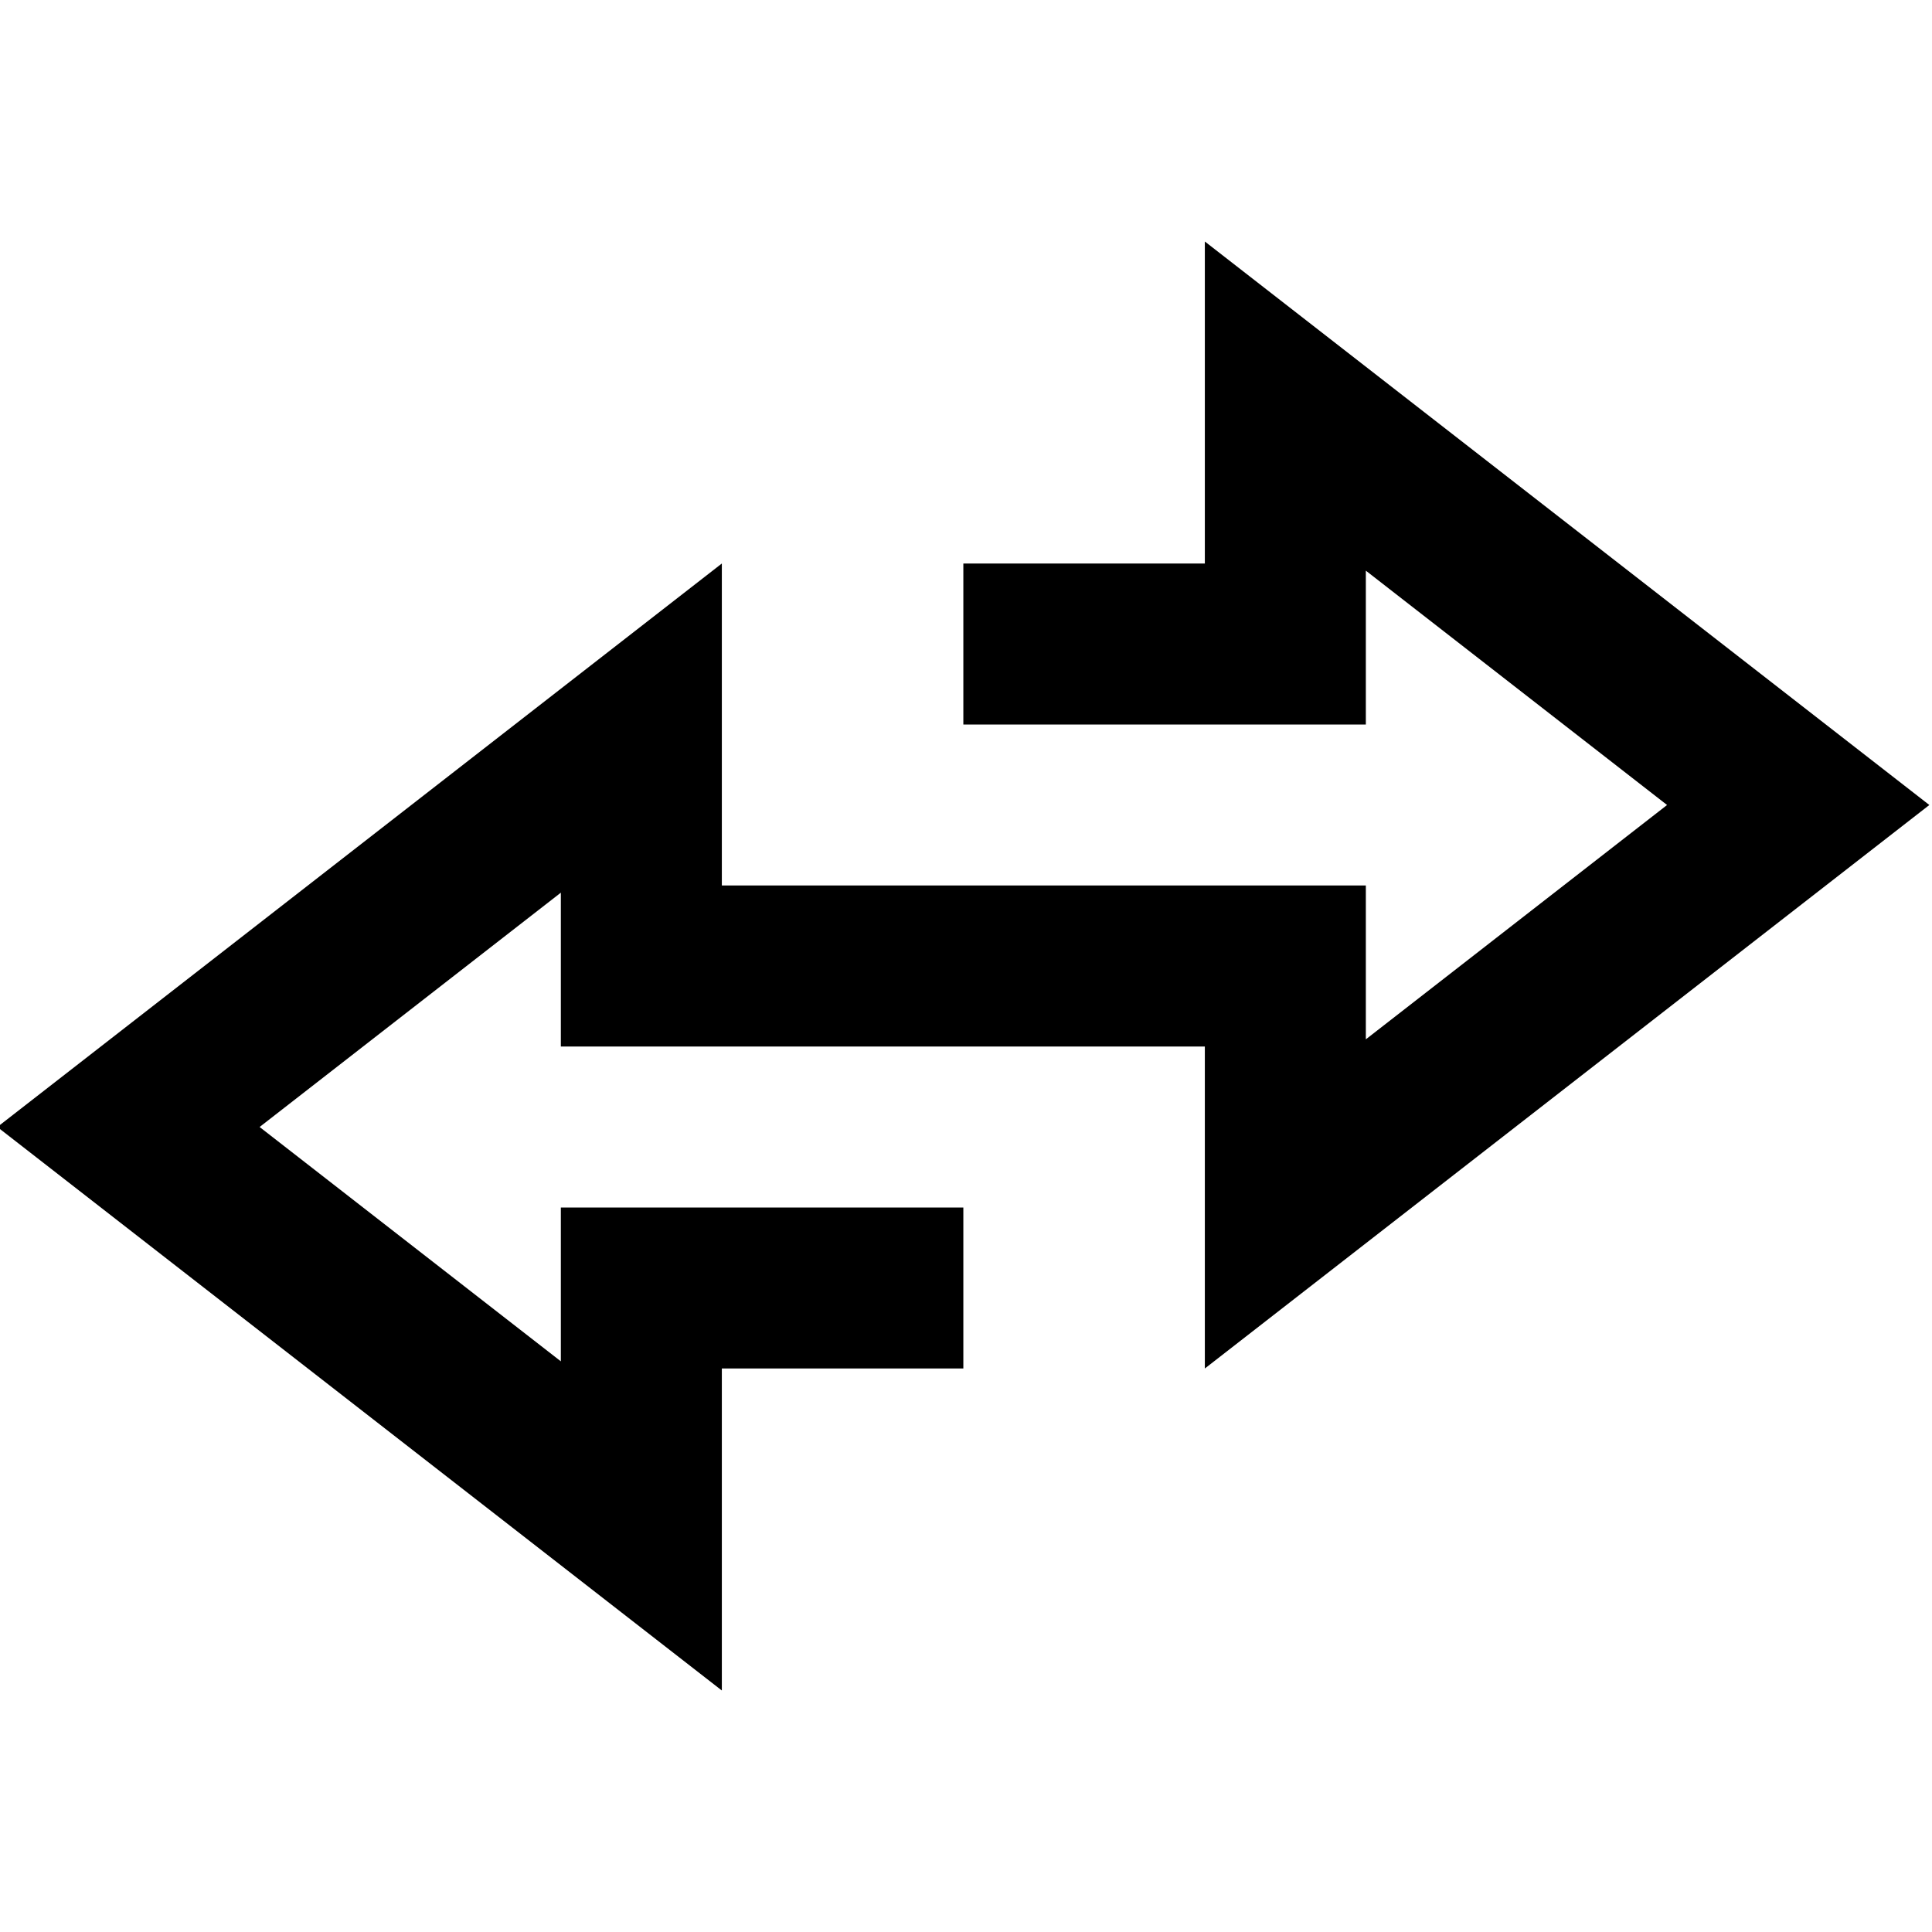<?xml version="1.0" encoding="UTF-8" standalone="no"?>
<svg
   width="100%"
   height="100%"
   viewBox="0 0 24 24"
   version="1.1"
   xml:space="preserve"
   style="fill-rule:evenodd;clip-rule:evenodd;stroke-linejoin:round;stroke-miterlimit:2;"
   id="svg4"
   xmlns="http://www.w3.org/2000/svg"
   xmlns:svg="http://www.w3.org/2000/svg"><defs
   id="defs4">
        
    
            
            
            
        
                
            
                    
                </defs>
    <path
   d="M 14.967,13 H 6.967 v -1.911 l -3.742,2.911 3.742,2.911 V 15 H 11.967 v 2 H 8.967 v 4 L -0.033,14 8.967,7 V 11 H 16.967 V 12.911 L 20.709,10 16.967,7.089 V 9 H 11.967 V 7 h 3 V 3 l 9,7 -9,7 z"
   id="path2"
   style="fill:#000000;fill-opacity:1;stroke-width:0.025" />
                
            
</svg>
